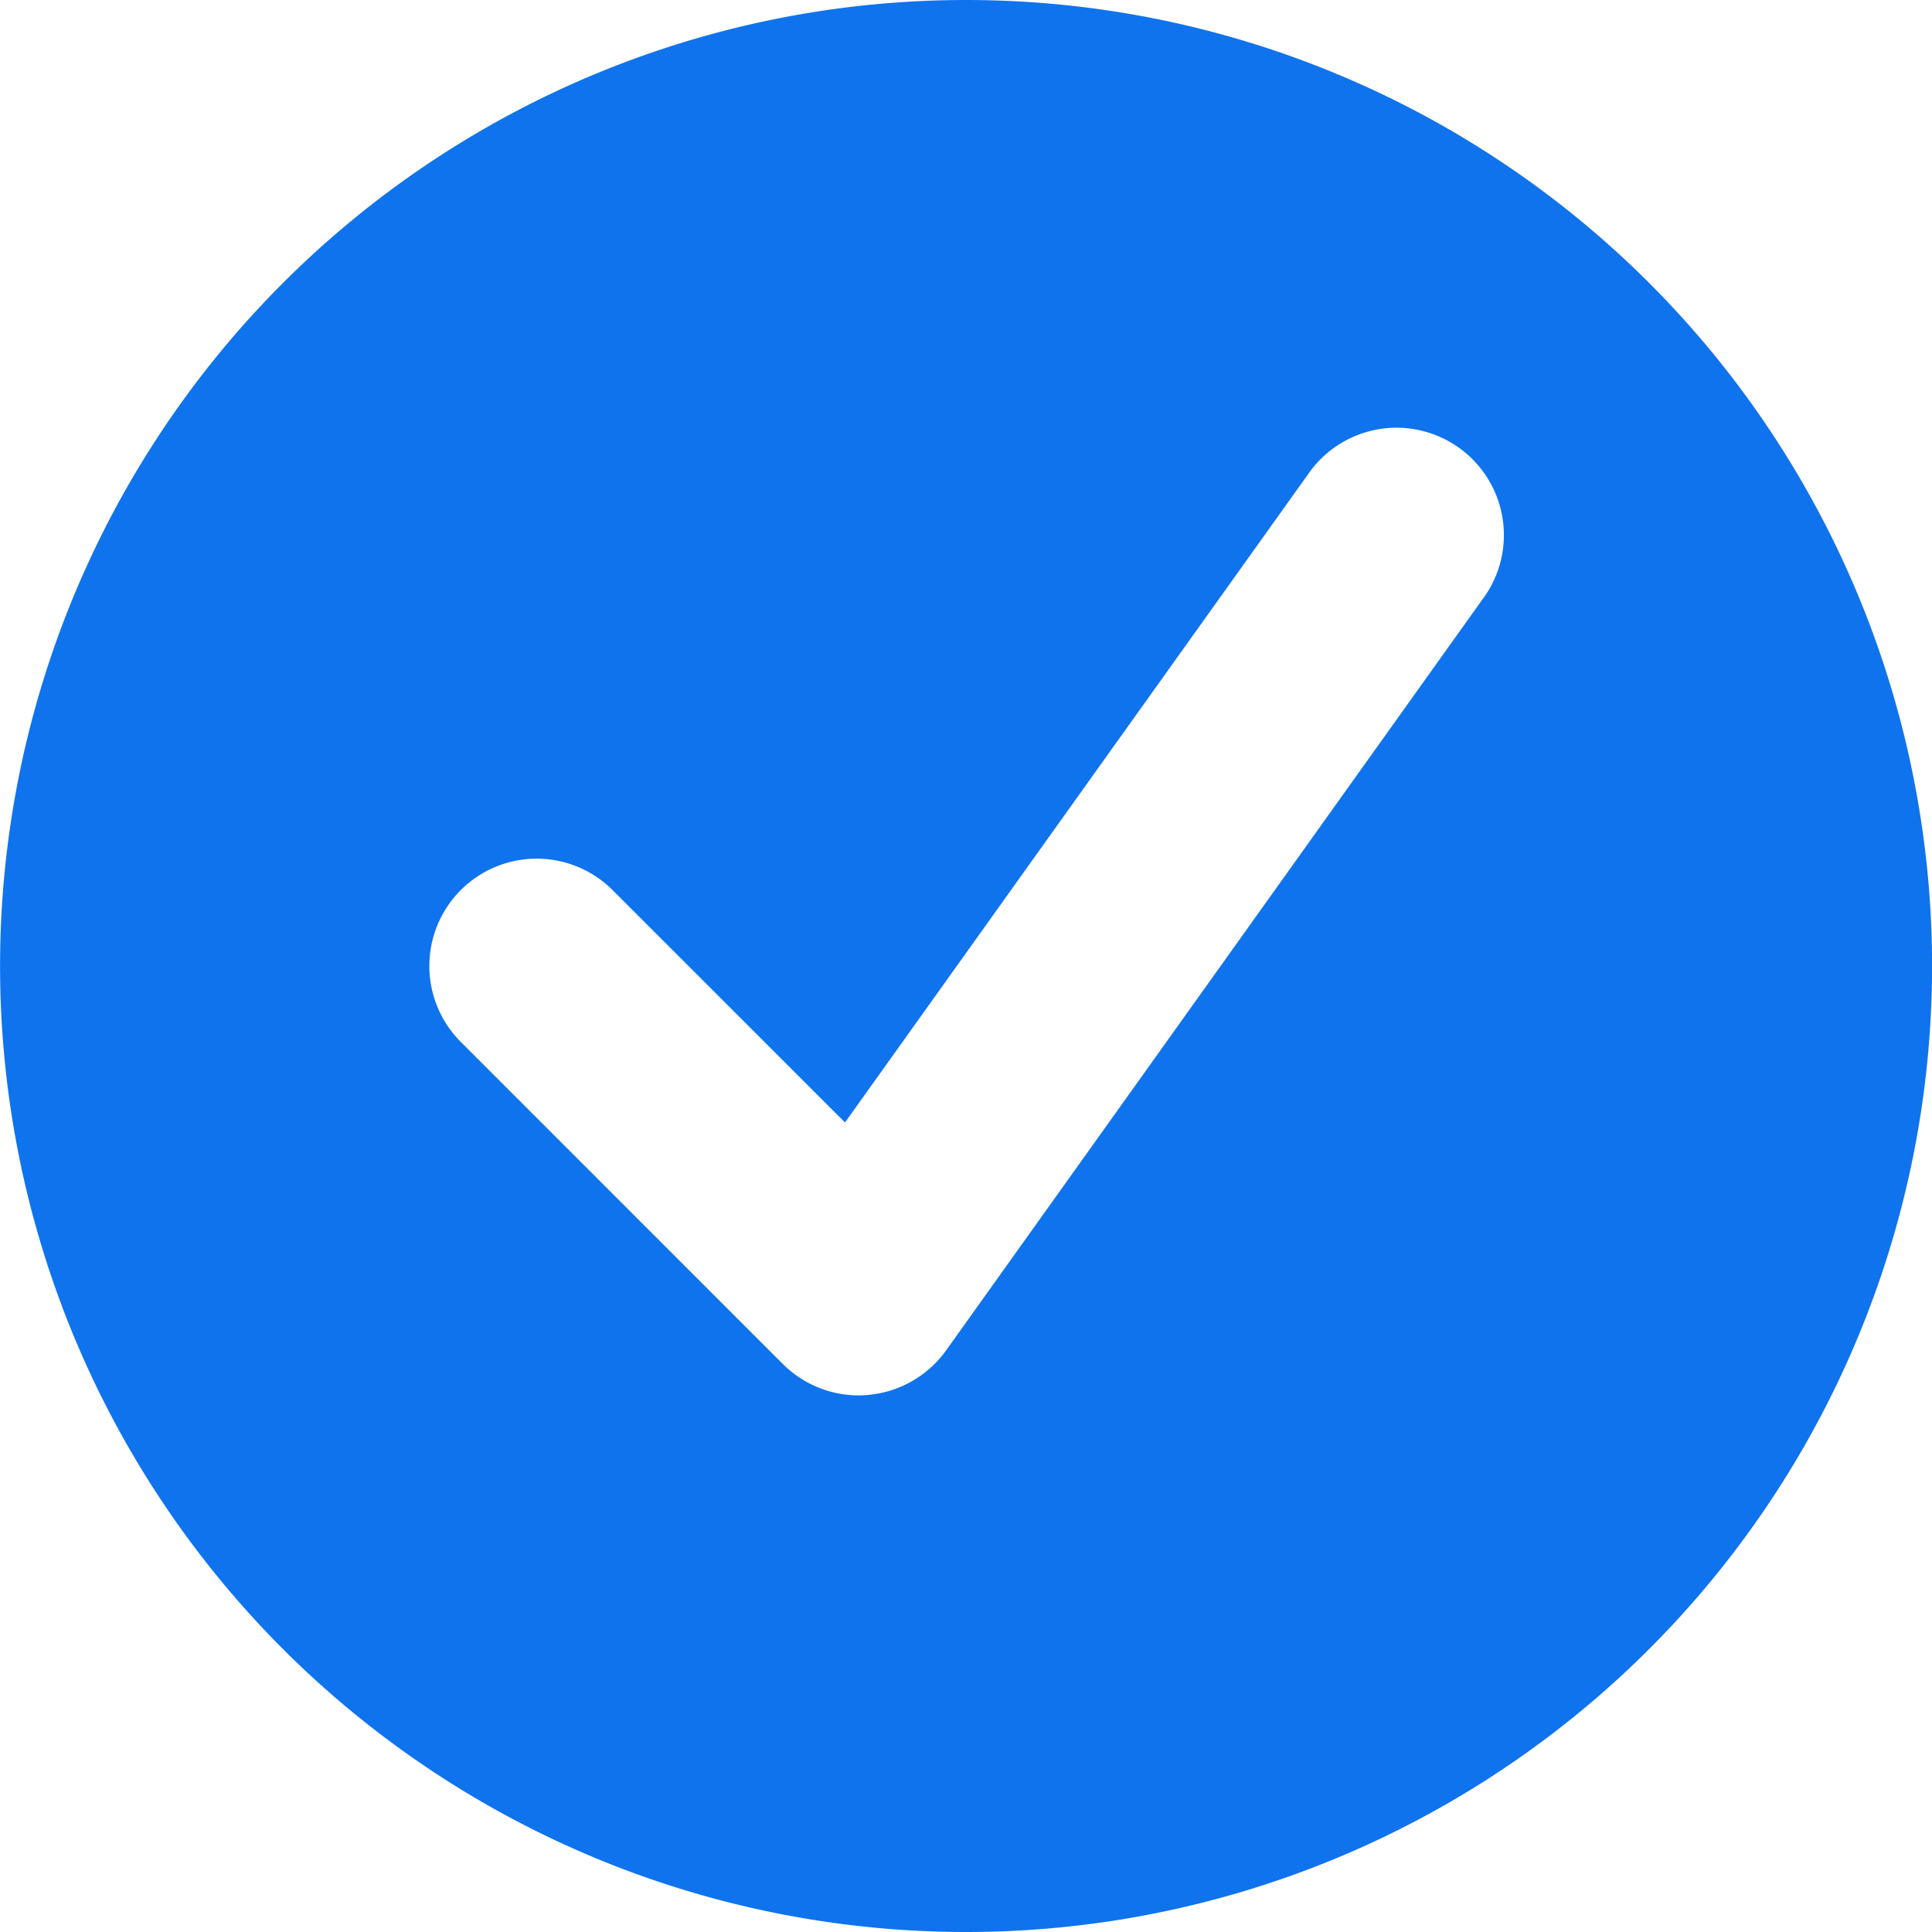 <svg xmlns="http://www.w3.org/2000/svg" width="56" height="56" viewBox="0 0 56 56"><defs><style>.a{fill:#0f73ee;}</style></defs><path class="a" d="M40.5,12.5a28,28,0,1,0,19.8,8.2A27.992,27.992,0,0,0,40.5,12.5ZM55.477,29.863,39.923,51.642a3.121,3.121,0,0,1-2.278,1.292,2.519,2.519,0,0,1-.257.012,3.111,3.111,0,0,1-2.2-.913L25.856,42.7a3.11,3.11,0,0,1,4.4-4.4l6.737,6.735,13.42-18.786a3.112,3.112,0,1,1,5.066,3.614Z" transform="translate(-12.5 -12.5)"/></svg>